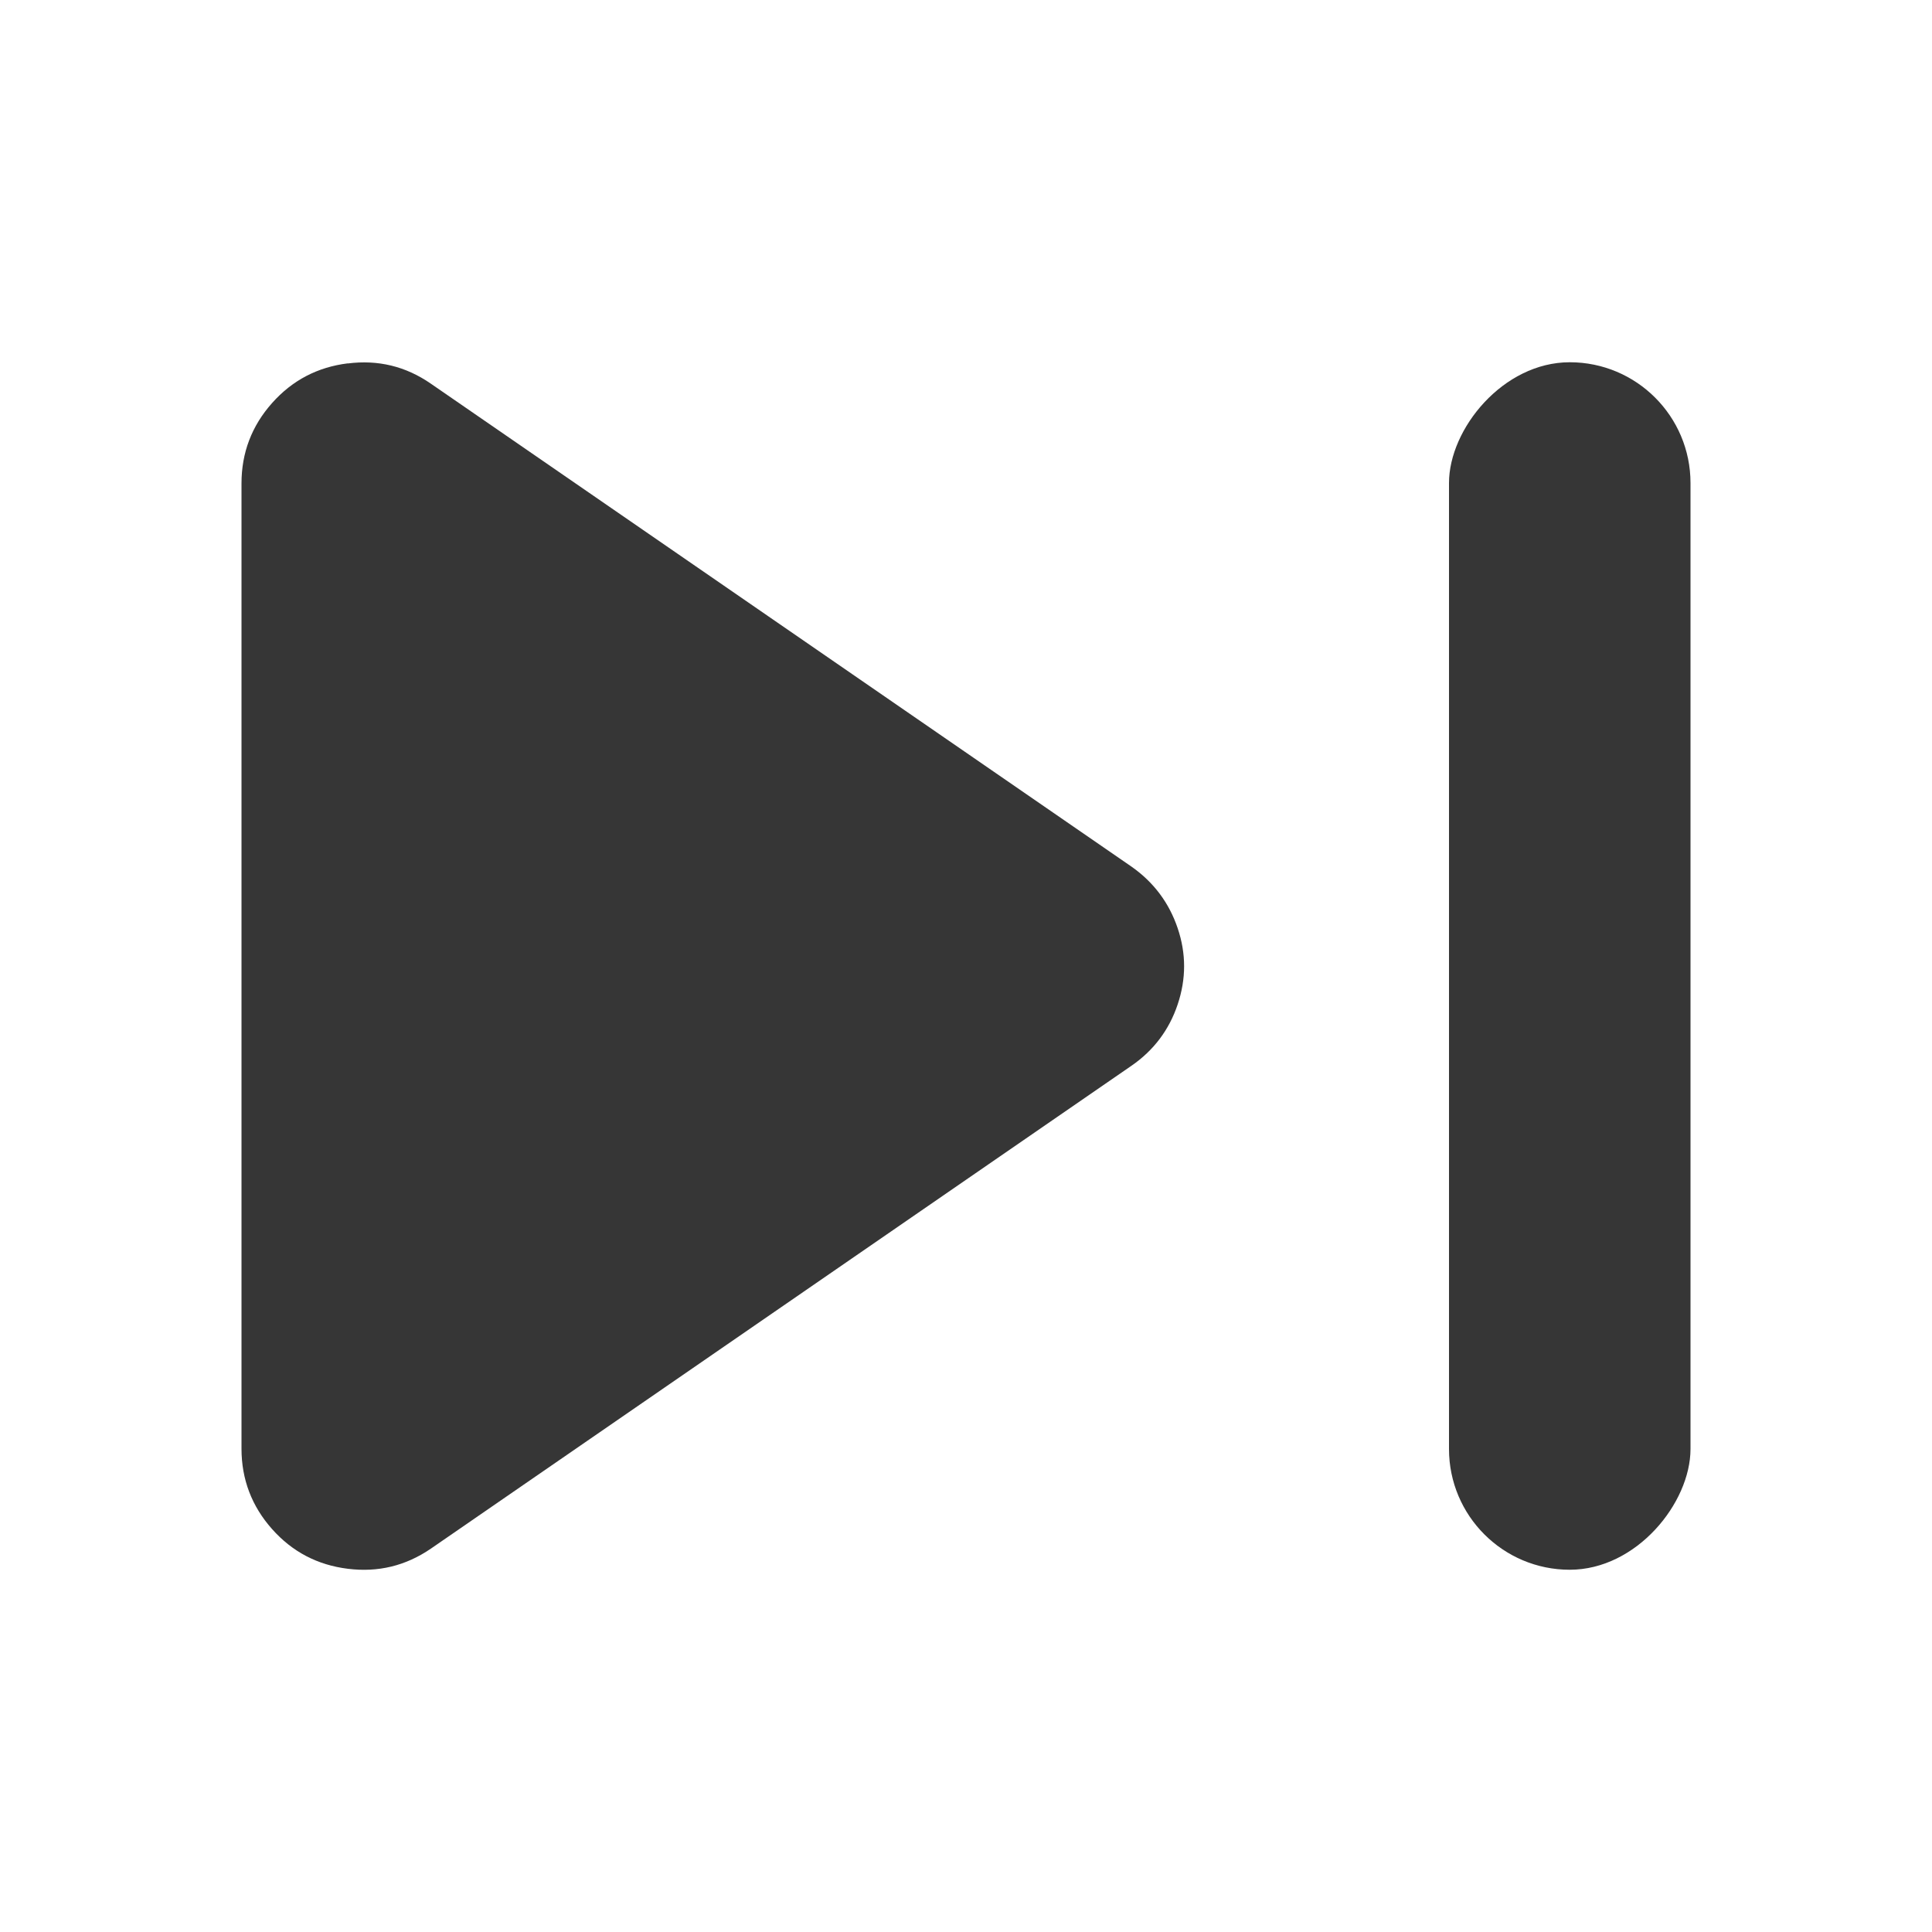 <svg width="16" height="16" enable-background="new" version="1.1" xmlns="http://www.w3.org/2000/svg">
 <path d="m2.881 3.009c-0.251 0.031-0.46 0.14-0.628 0.329s-0.253 0.411-0.253 0.665v7.995c0 0.253 0.085 0.476 0.253 0.665 0.168 0.189 0.377 0.298 0.628 0.329 0.251 0.031 0.479-0.024 0.689-0.168l5.799-3.997c0.185-0.127 0.314-0.299 0.384-0.509 0.071-0.212 0.071-0.421 0-0.631-0.071-0.21-0.198-0.38-0.381-0.509l-5.803-4c-0.209-0.145-0.439-0.2-0.689-0.168z" fill="#363636" stroke-width="1.561"/>
 <rect transform="scale(-1,1)" x="-14" y="3" width="2" height="10" rx="1" ry="1" fill="#363636" stroke-linecap="round" stroke-linejoin="round" stroke-width="1.416"/>
</svg>
